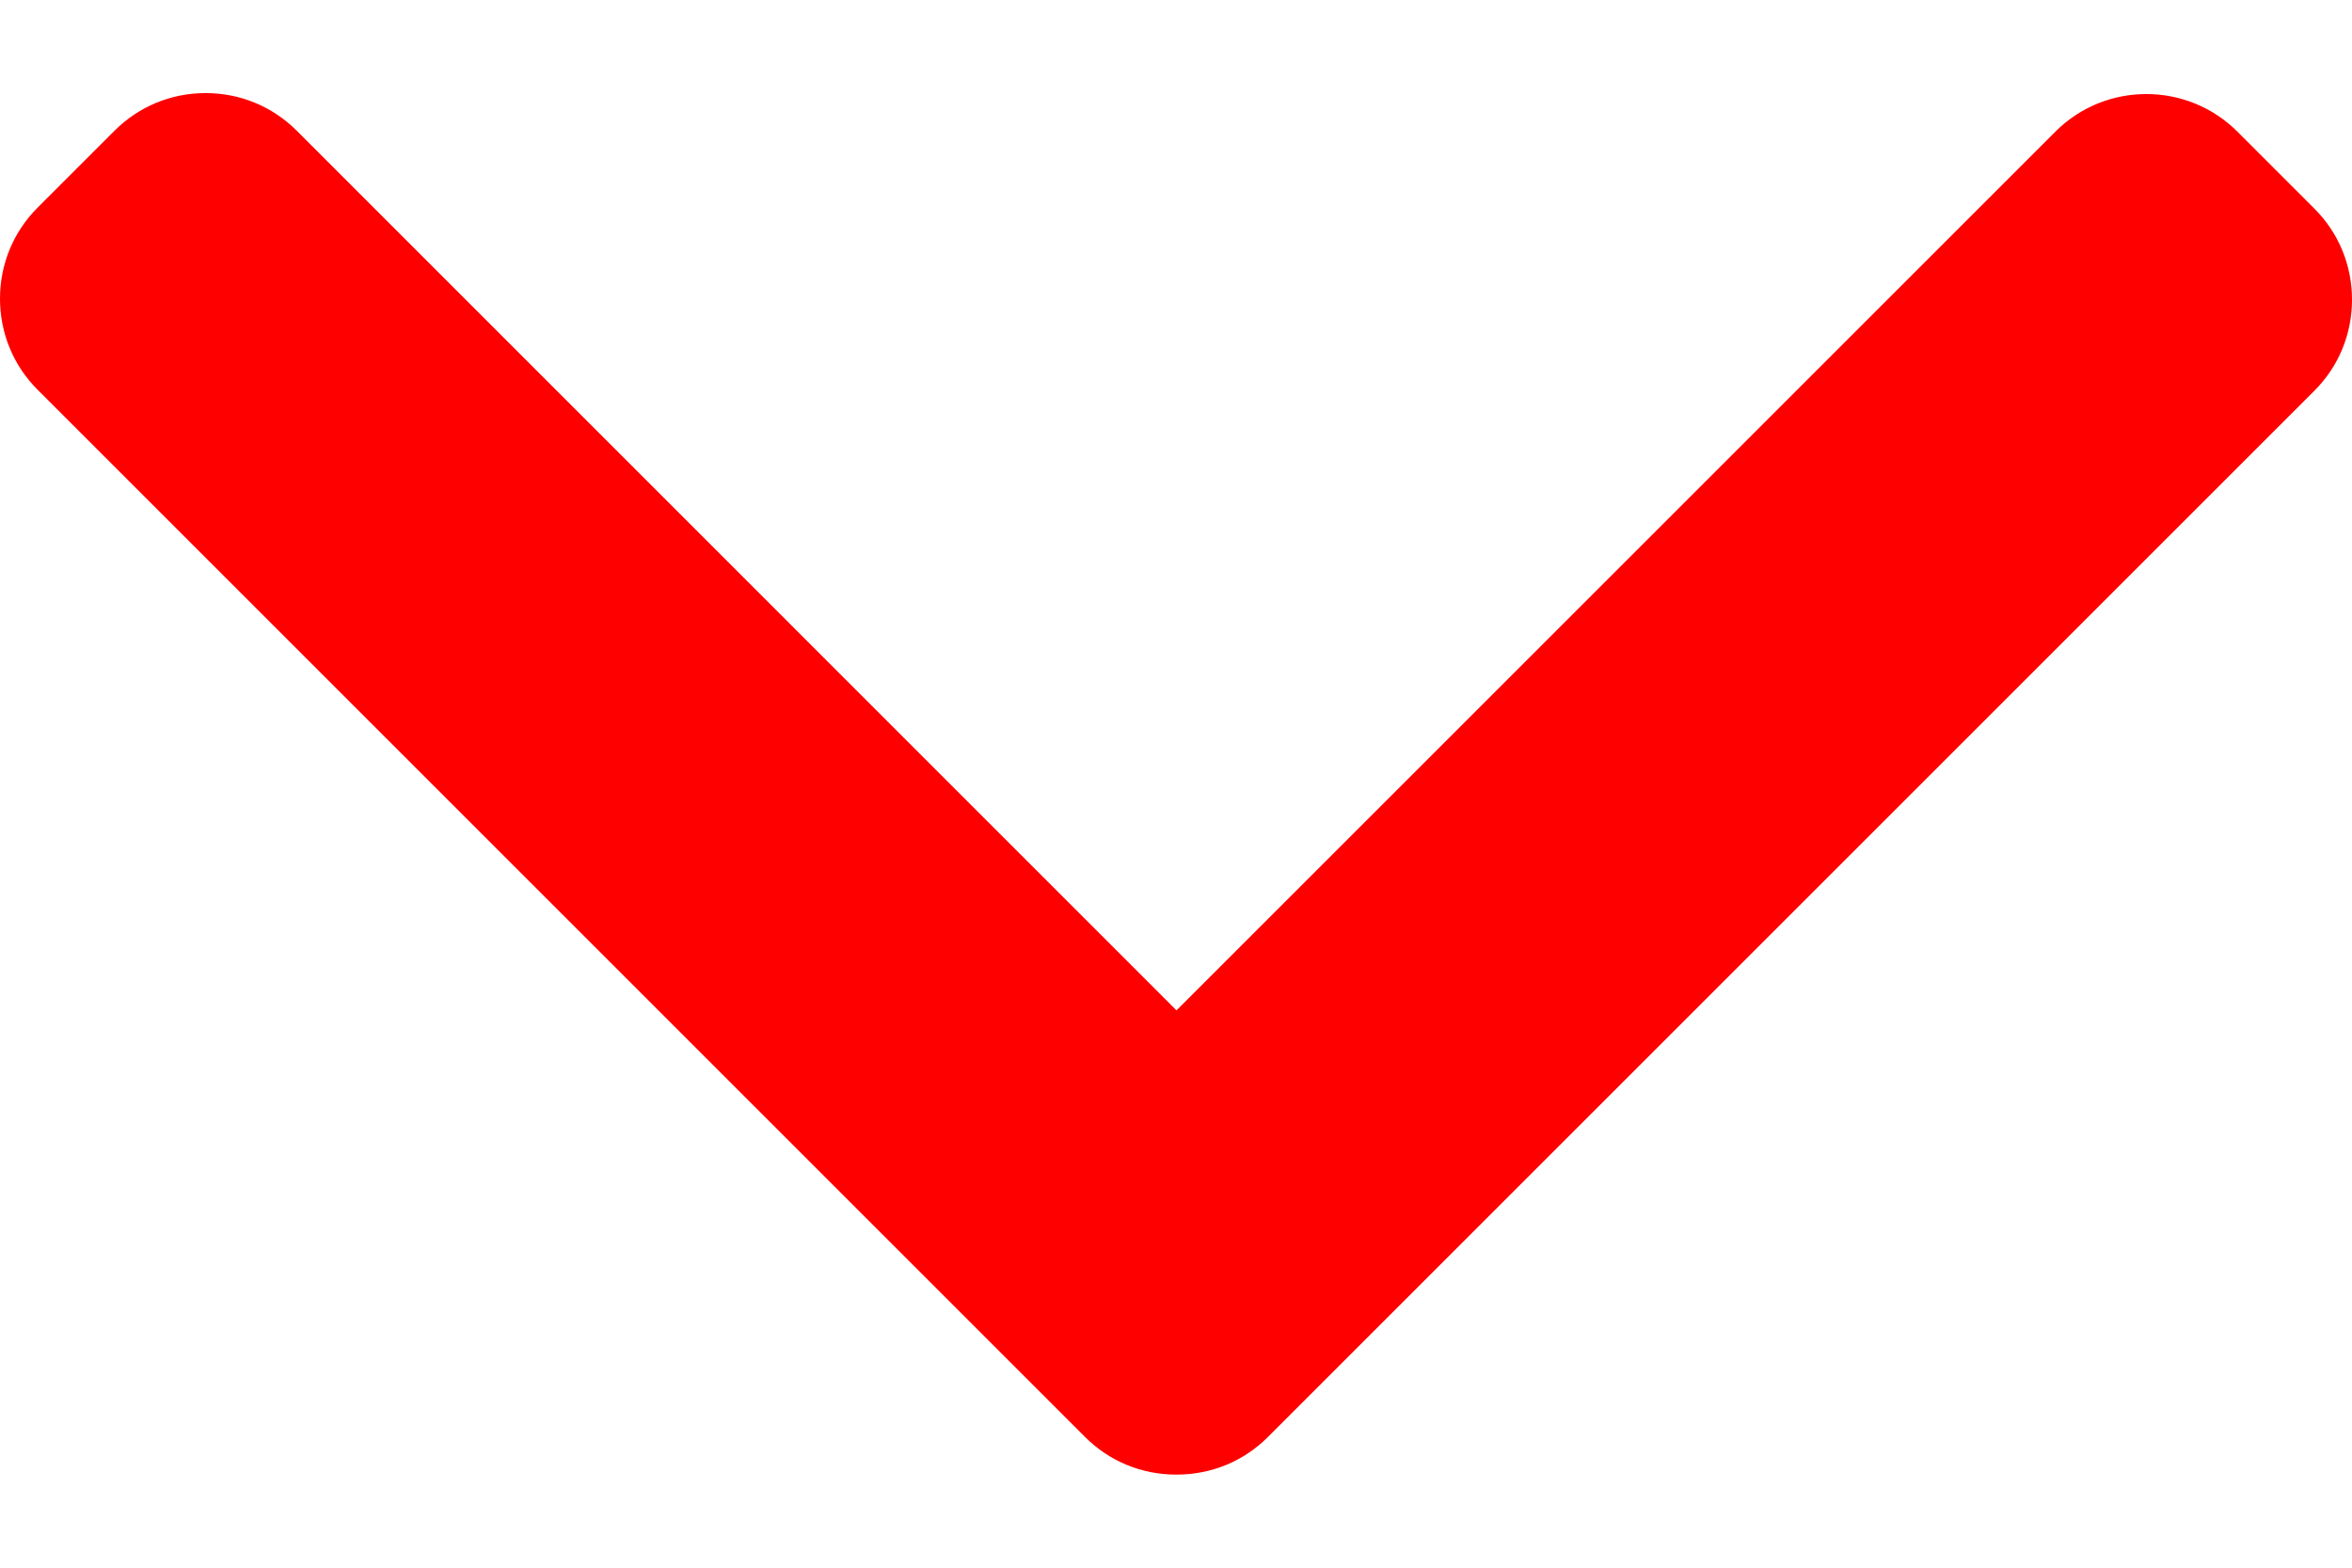 <svg width="24" height="16" viewBox="0 0 24 16" fill="none" xmlns="http://www.w3.org/2000/svg">
<path d="M12.937 14.667L23.617 3.987C23.864 3.74 24 3.41 24 3.058C24 2.707 23.864 2.377 23.617 2.13L22.83 1.343C22.318 0.832 21.485 0.832 20.974 1.343L12.005 10.312L3.027 1.333C2.779 1.086 2.45 0.95 2.098 0.95C1.747 0.95 1.417 1.086 1.17 1.333L0.383 2.12C0.136 2.367 3.73835e-06 2.697 3.72298e-06 3.048C3.70761e-06 3.4 0.136 3.73 0.383 3.977L11.073 14.667C11.321 14.915 11.652 15.051 12.004 15.05C12.358 15.051 12.689 14.915 12.937 14.667Z" fill="#FF0000"/>
</svg>
